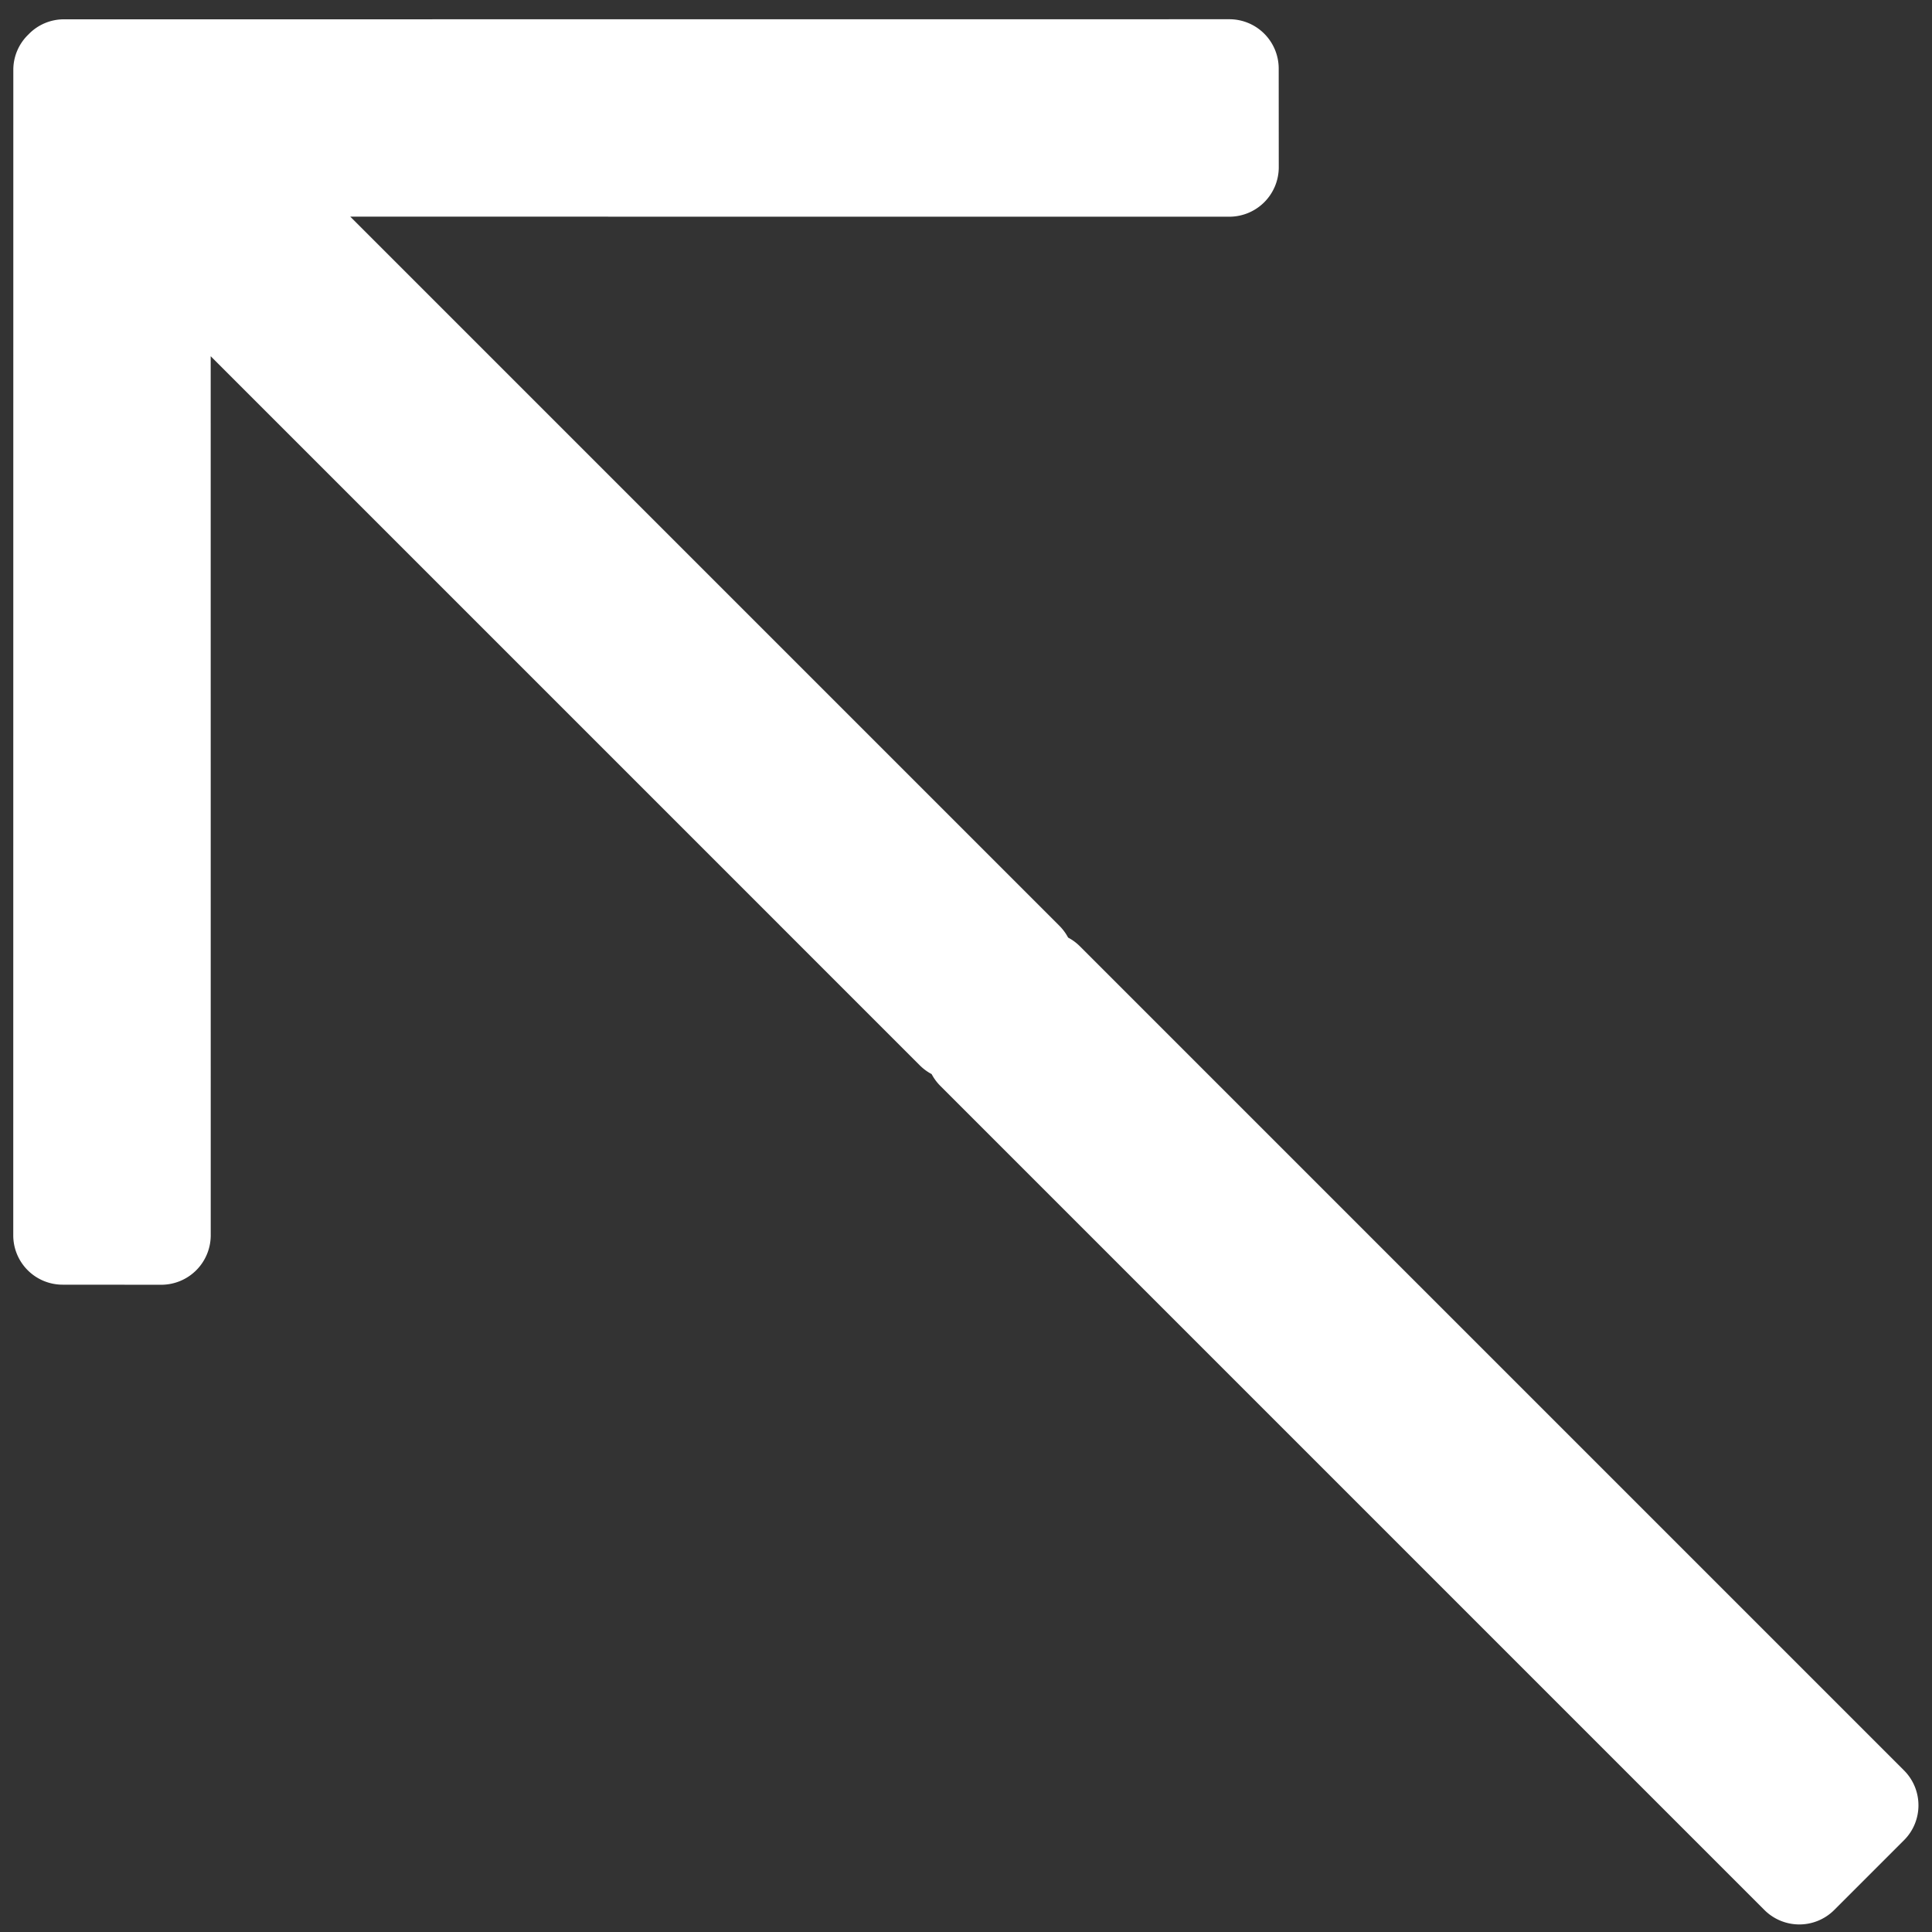 <svg viewBox="0 0 95 95" xmlns="http://www.w3.org/2000/svg" fill-rule="evenodd" clip-rule="evenodd" stroke-linejoin="round" stroke-miterlimit="2"><rect x="0" y="0" width="95" height="95" fill="#333333" stroke="none"/><path d="M10.36 17.517l.002 43.23a2.434 2.434 0 01-2.427 2.427l-4.857-.004a2.426 2.426 0 01-2.426-2.426L.655 3.44A2.41 2.41 0 011.4 1.693 2.411 2.411 0 013.148.95L60.45.946a2.426 2.426 0 012.426 2.426l.003 4.857a2.433 2.433 0 01-2.426 2.427l-43.23-.003 34.868 34.868c.174.174.318.371.43.582.206.108.403.251.582.43l40.518 40.518c.951.951.95 2.488.003 3.435l-3.432 3.432a2.428 2.428 0 01-3.435-.003L46.24 53.397a2.388 2.388 0 01-.43-.582 2.449 2.449 0 01-.582-.43L10.36 17.516z" fill="#fff"/></svg>